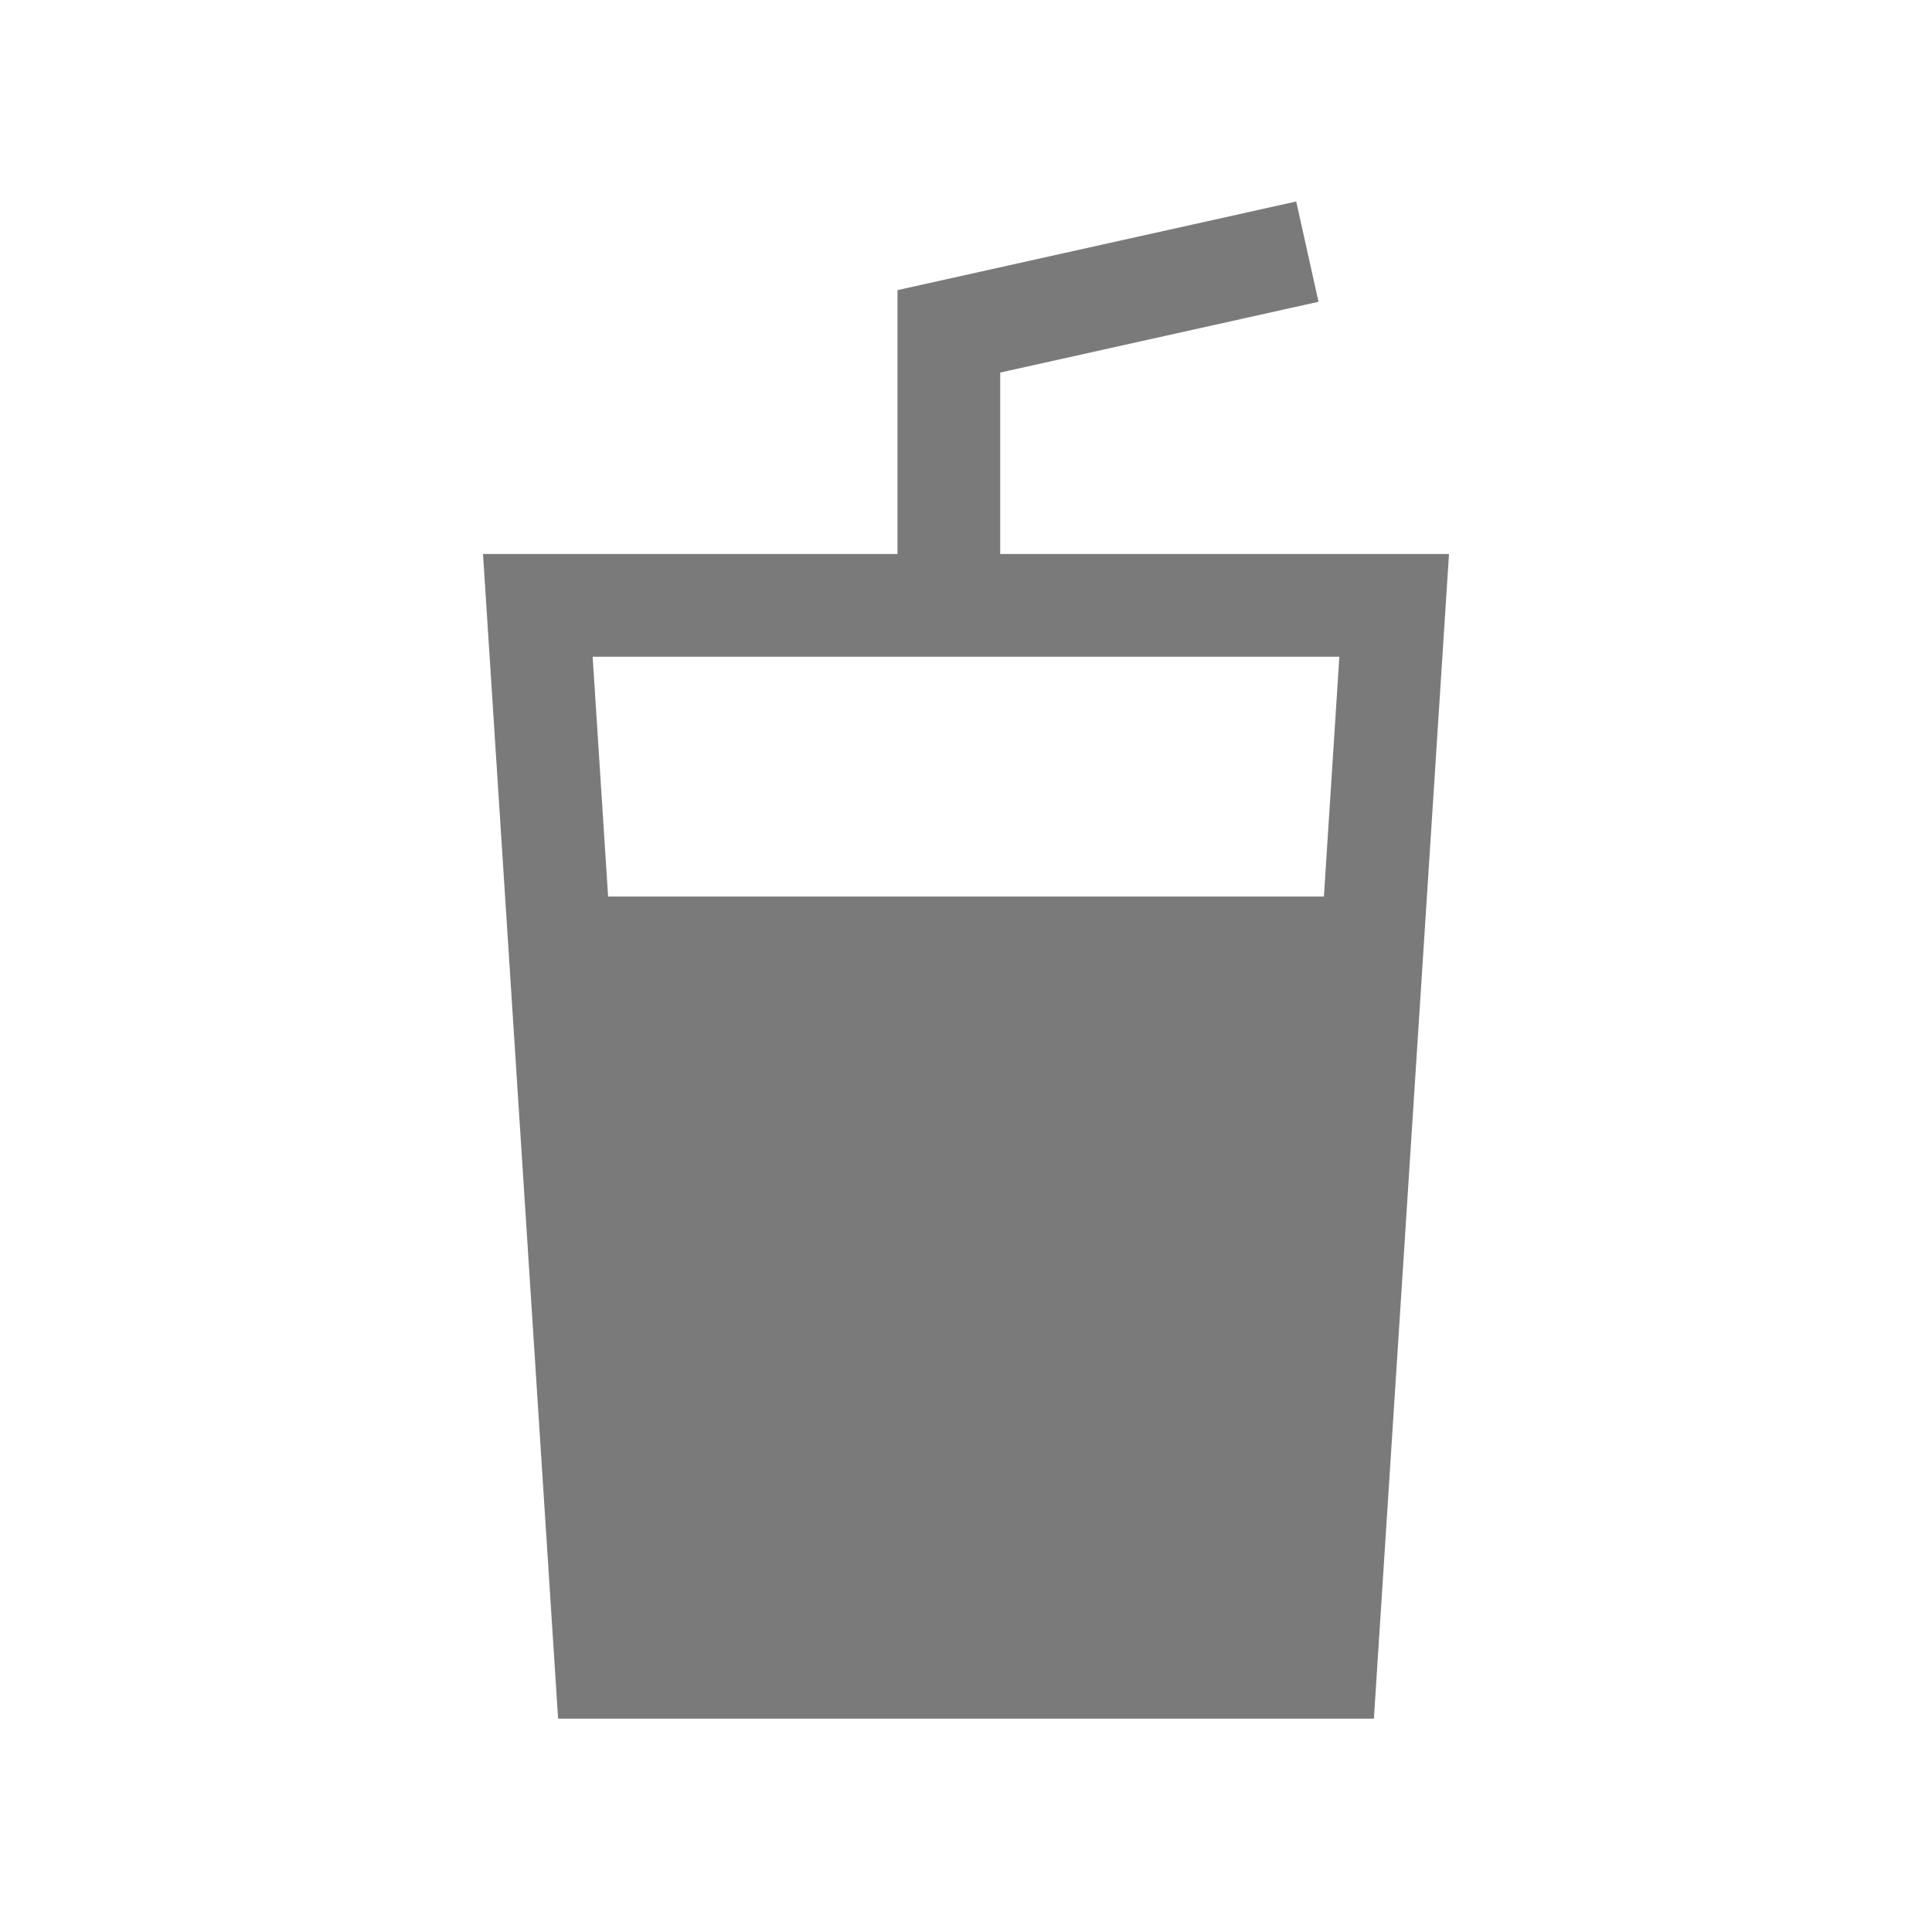 <svg width="24" height="24" viewBox="0 0 24 24" fill="none" xmlns="http://www.w3.org/2000/svg">
<path fill-rule="evenodd" clip-rule="evenodd" d="M12.425 4.628L16.379 3.749L16.102 2.503L11.149 3.604V6.882H6L6.933 21.35H17.067L18 6.882H12.425V4.628ZM16.446 11.137H7.554L7.362 8.158H16.638L16.446 11.137Z" fill="#7A7A7A"/>
</svg>
